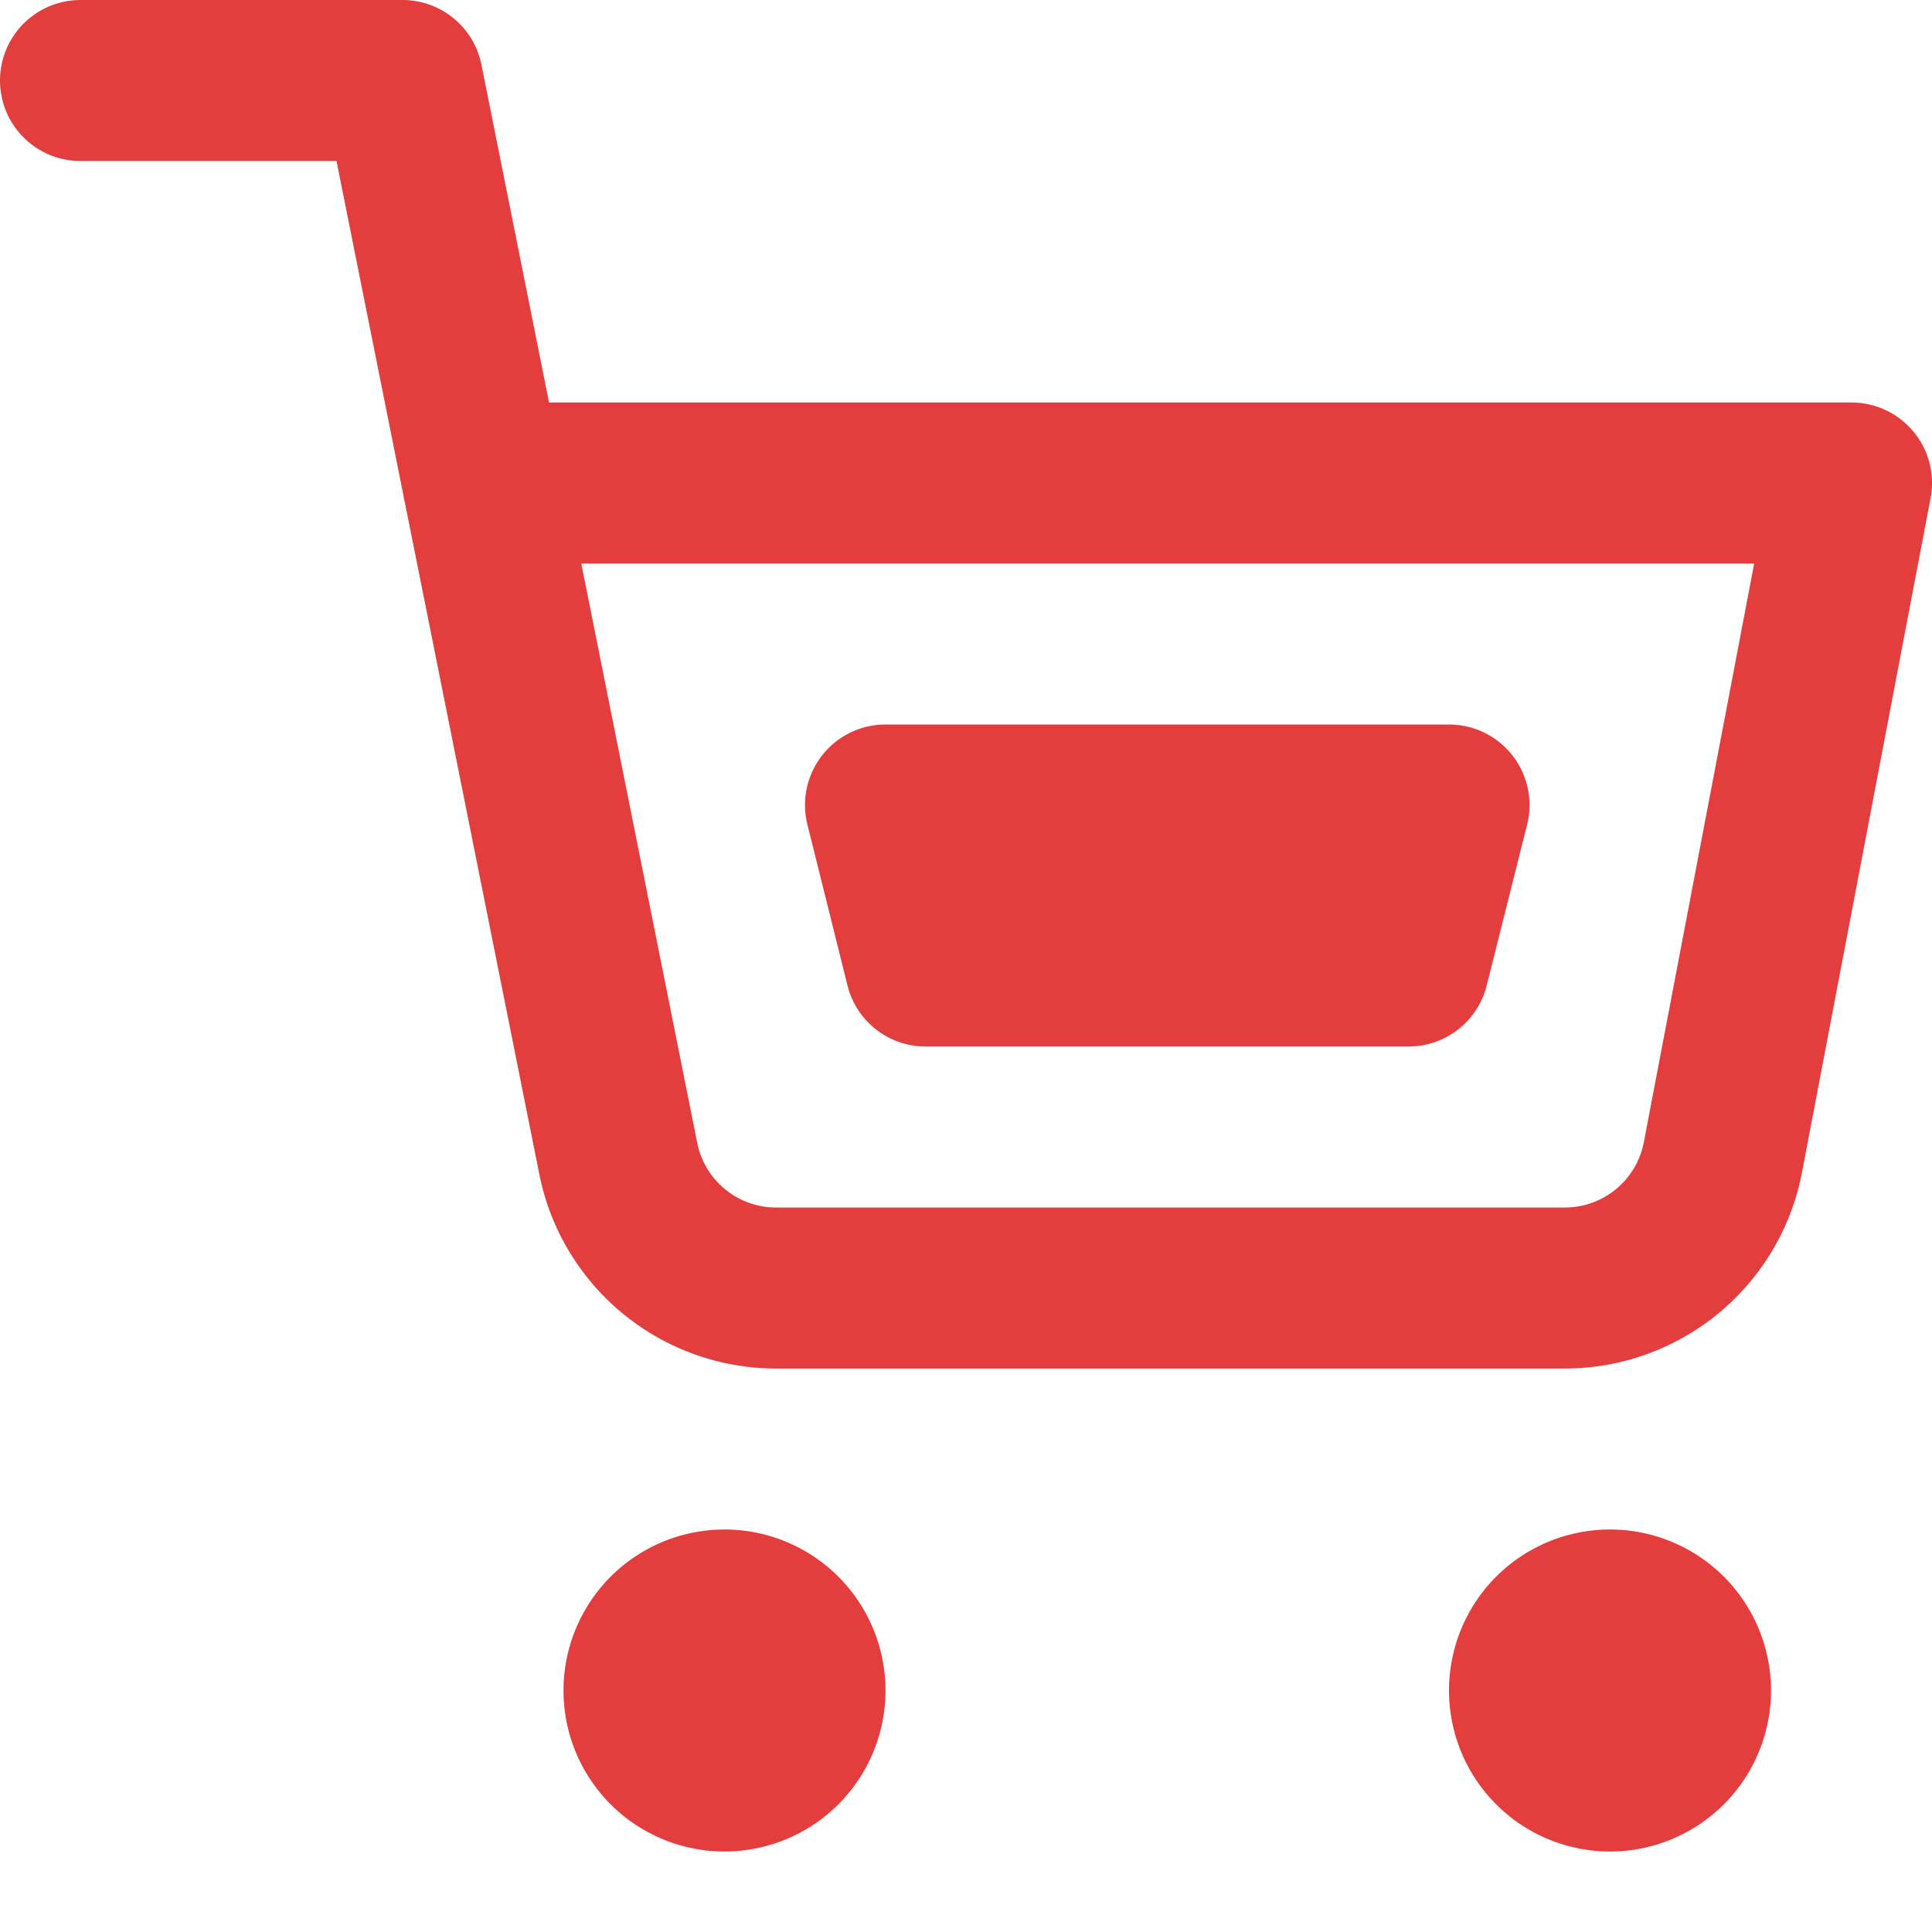 <?xml version="1.0" encoding="UTF-8" standalone="no"?>
<svg
   xmlns="http://www.w3.org/2000/svg"
   width="24"
   height="24"
   viewBox="0 0 24 24"
   fill="none"
   stroke="currentColor"
   stroke-width="2"
   stroke-linecap="round"
   stroke-linejoin="round"
>
   <path d="m 11,10 0.498,2 h 6 L 18,10 H 11 M 1,1 h 4 l 2.68,13.39 a 2,2 0 0 0 2,1.61 h 9.72 a 2,2 0 0 0 2,-1.61 L 23,6 H 6 m 15,15 a 1,1 0 0 1 -1,1 1,1 0 0 1 -1,-1 1,1 0 0 1 1,-1 1,1 0 0 1 1,1 z m -11,0 a 1,1 0 0 1 -1,1 1,1 0 0 1 -1,-1 1,1 0 0 1 1,-1 1,1 0 0 1 1,1 z"
    style="stroke:#e33d3d;stroke-opacity:1"
   />
</svg>
